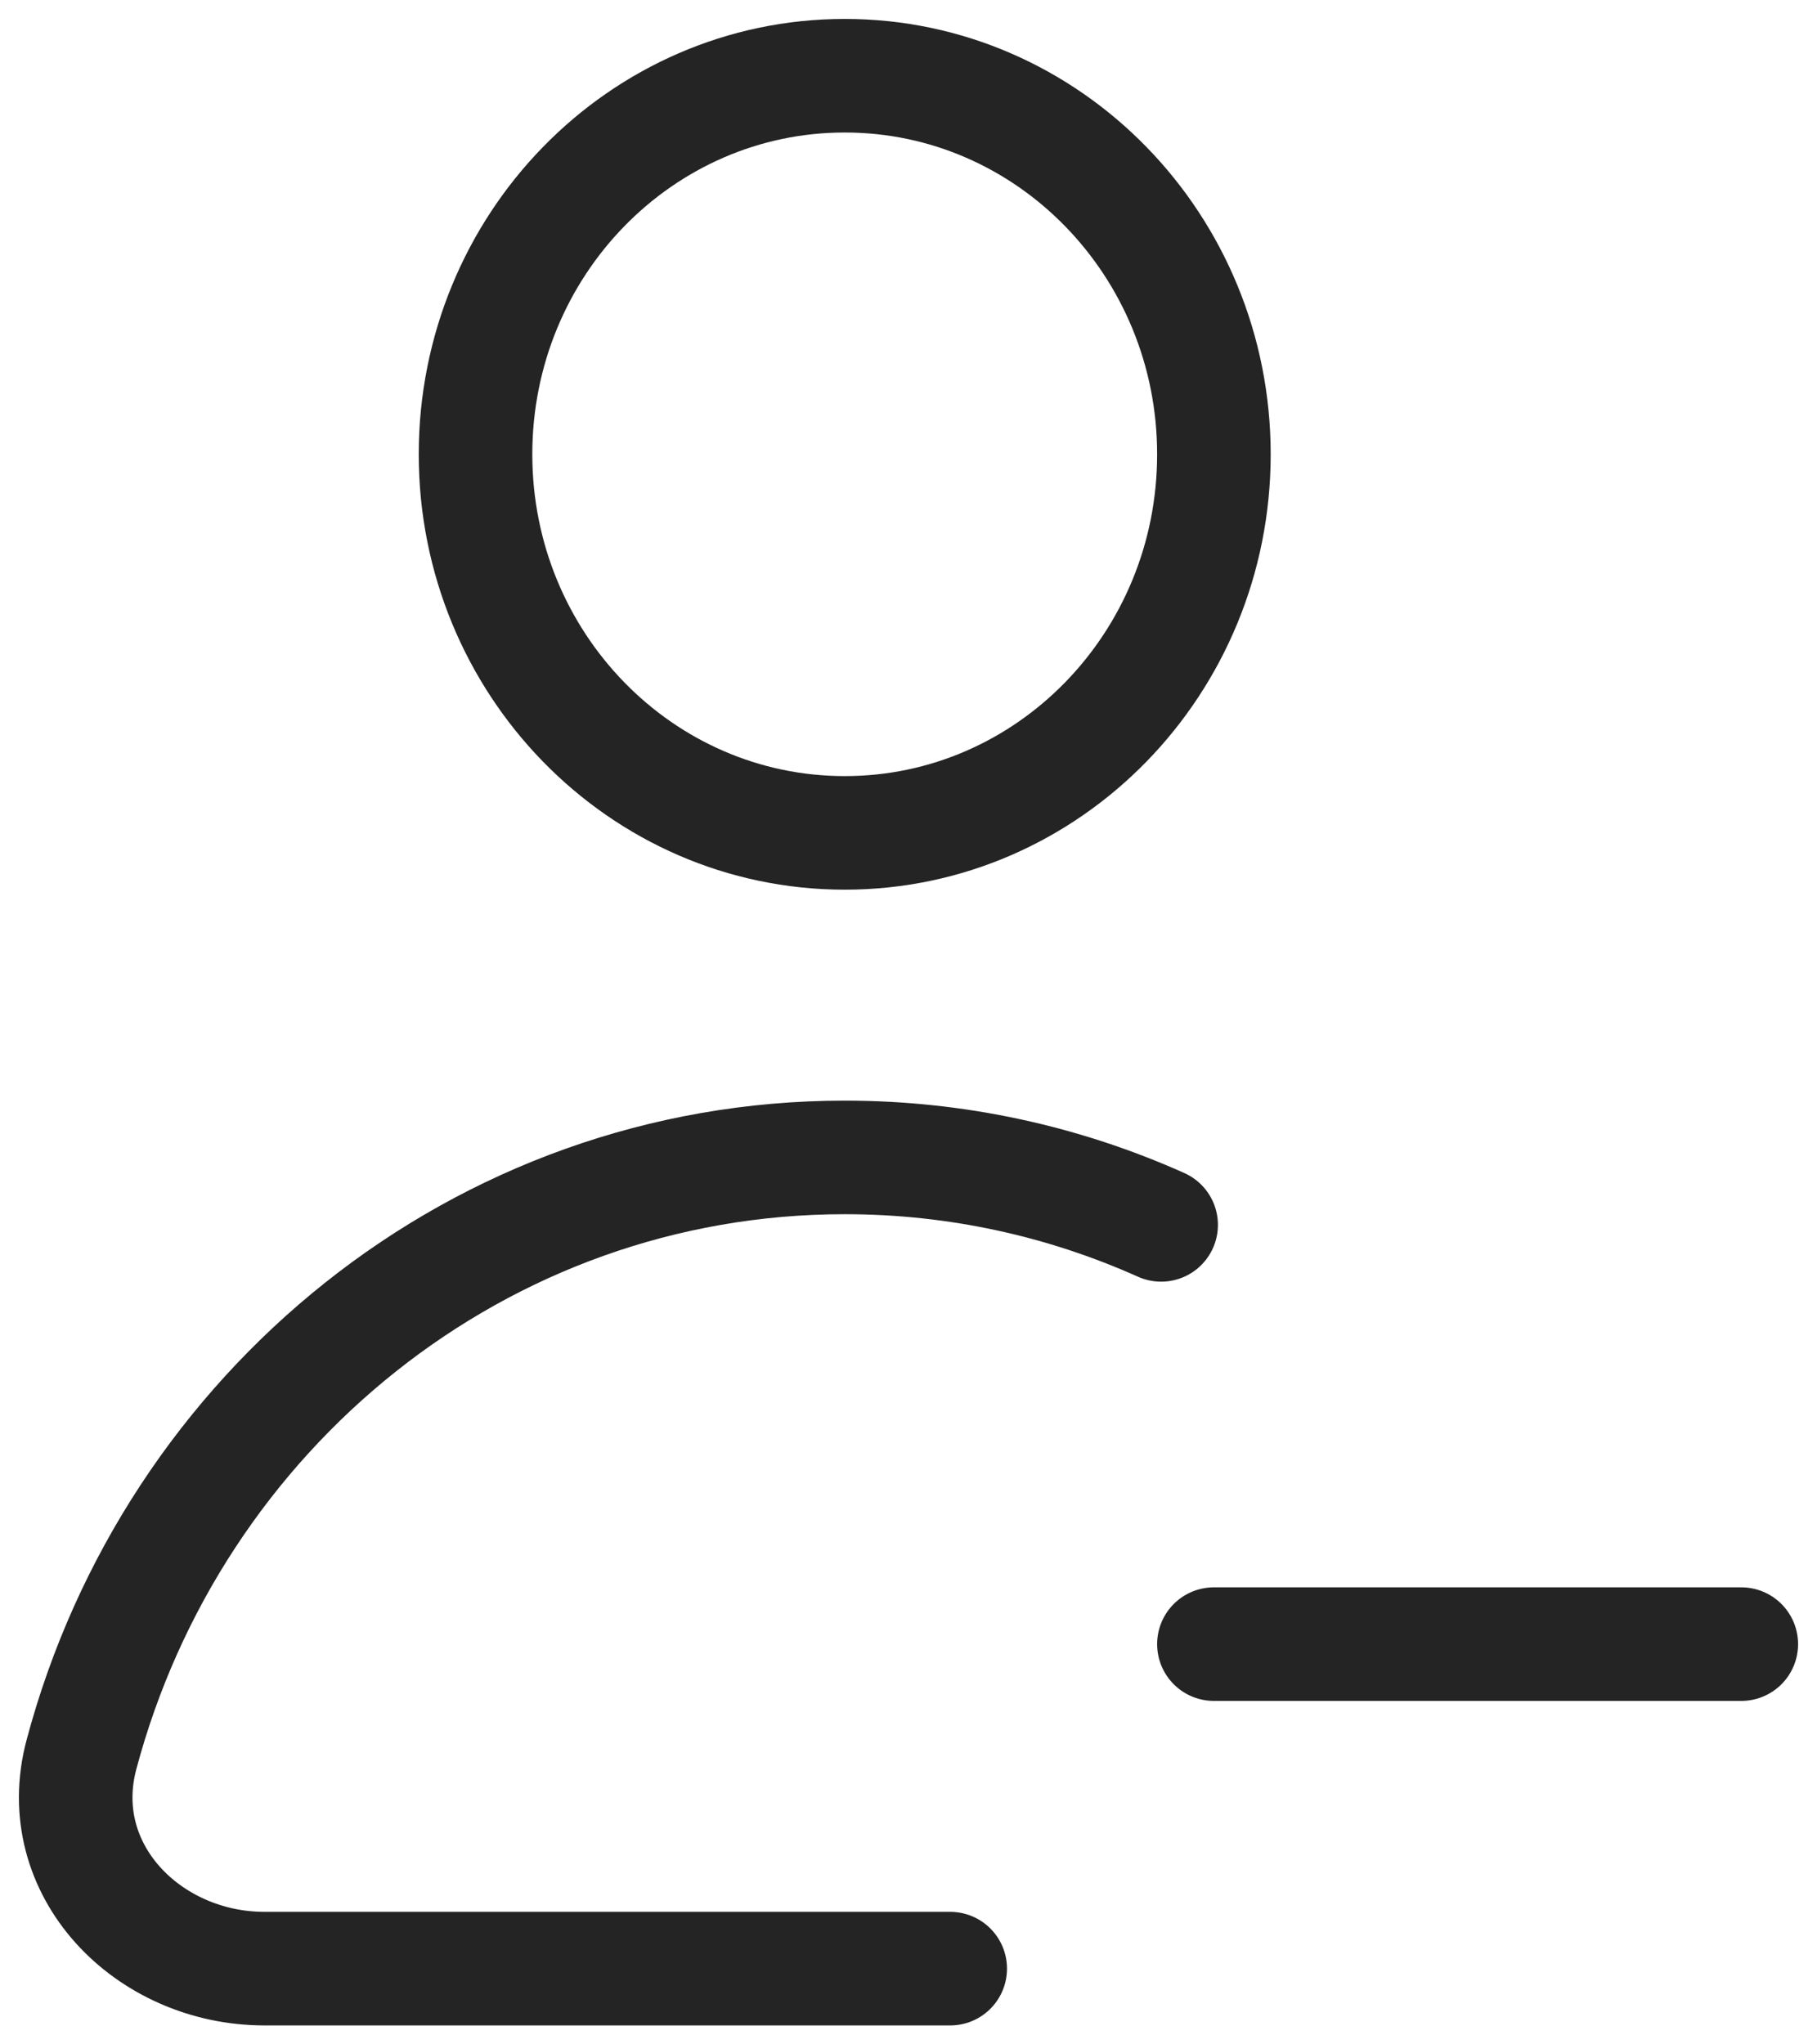 <svg width="24" height="27" viewBox="0 0 24 27" fill="none" xmlns="http://www.w3.org/2000/svg">
<path d="M23 21.714H16.034M15.337 16.177C14.057 15.604 12.644 15.286 11.158 15.286C6.34 15.286 2.284 18.629 1.075 23.176C0.671 24.698 1.956 26 3.495 26H12.551M16.034 6C16.034 8.761 13.851 11 11.158 11C8.464 11 6.281 8.761 6.281 6C6.281 3.239 8.464 1 11.158 1C13.851 1 16.034 3.239 16.034 6Z" stroke="#242424" stroke-width="1.5" stroke-linecap="round"/>
</svg>
